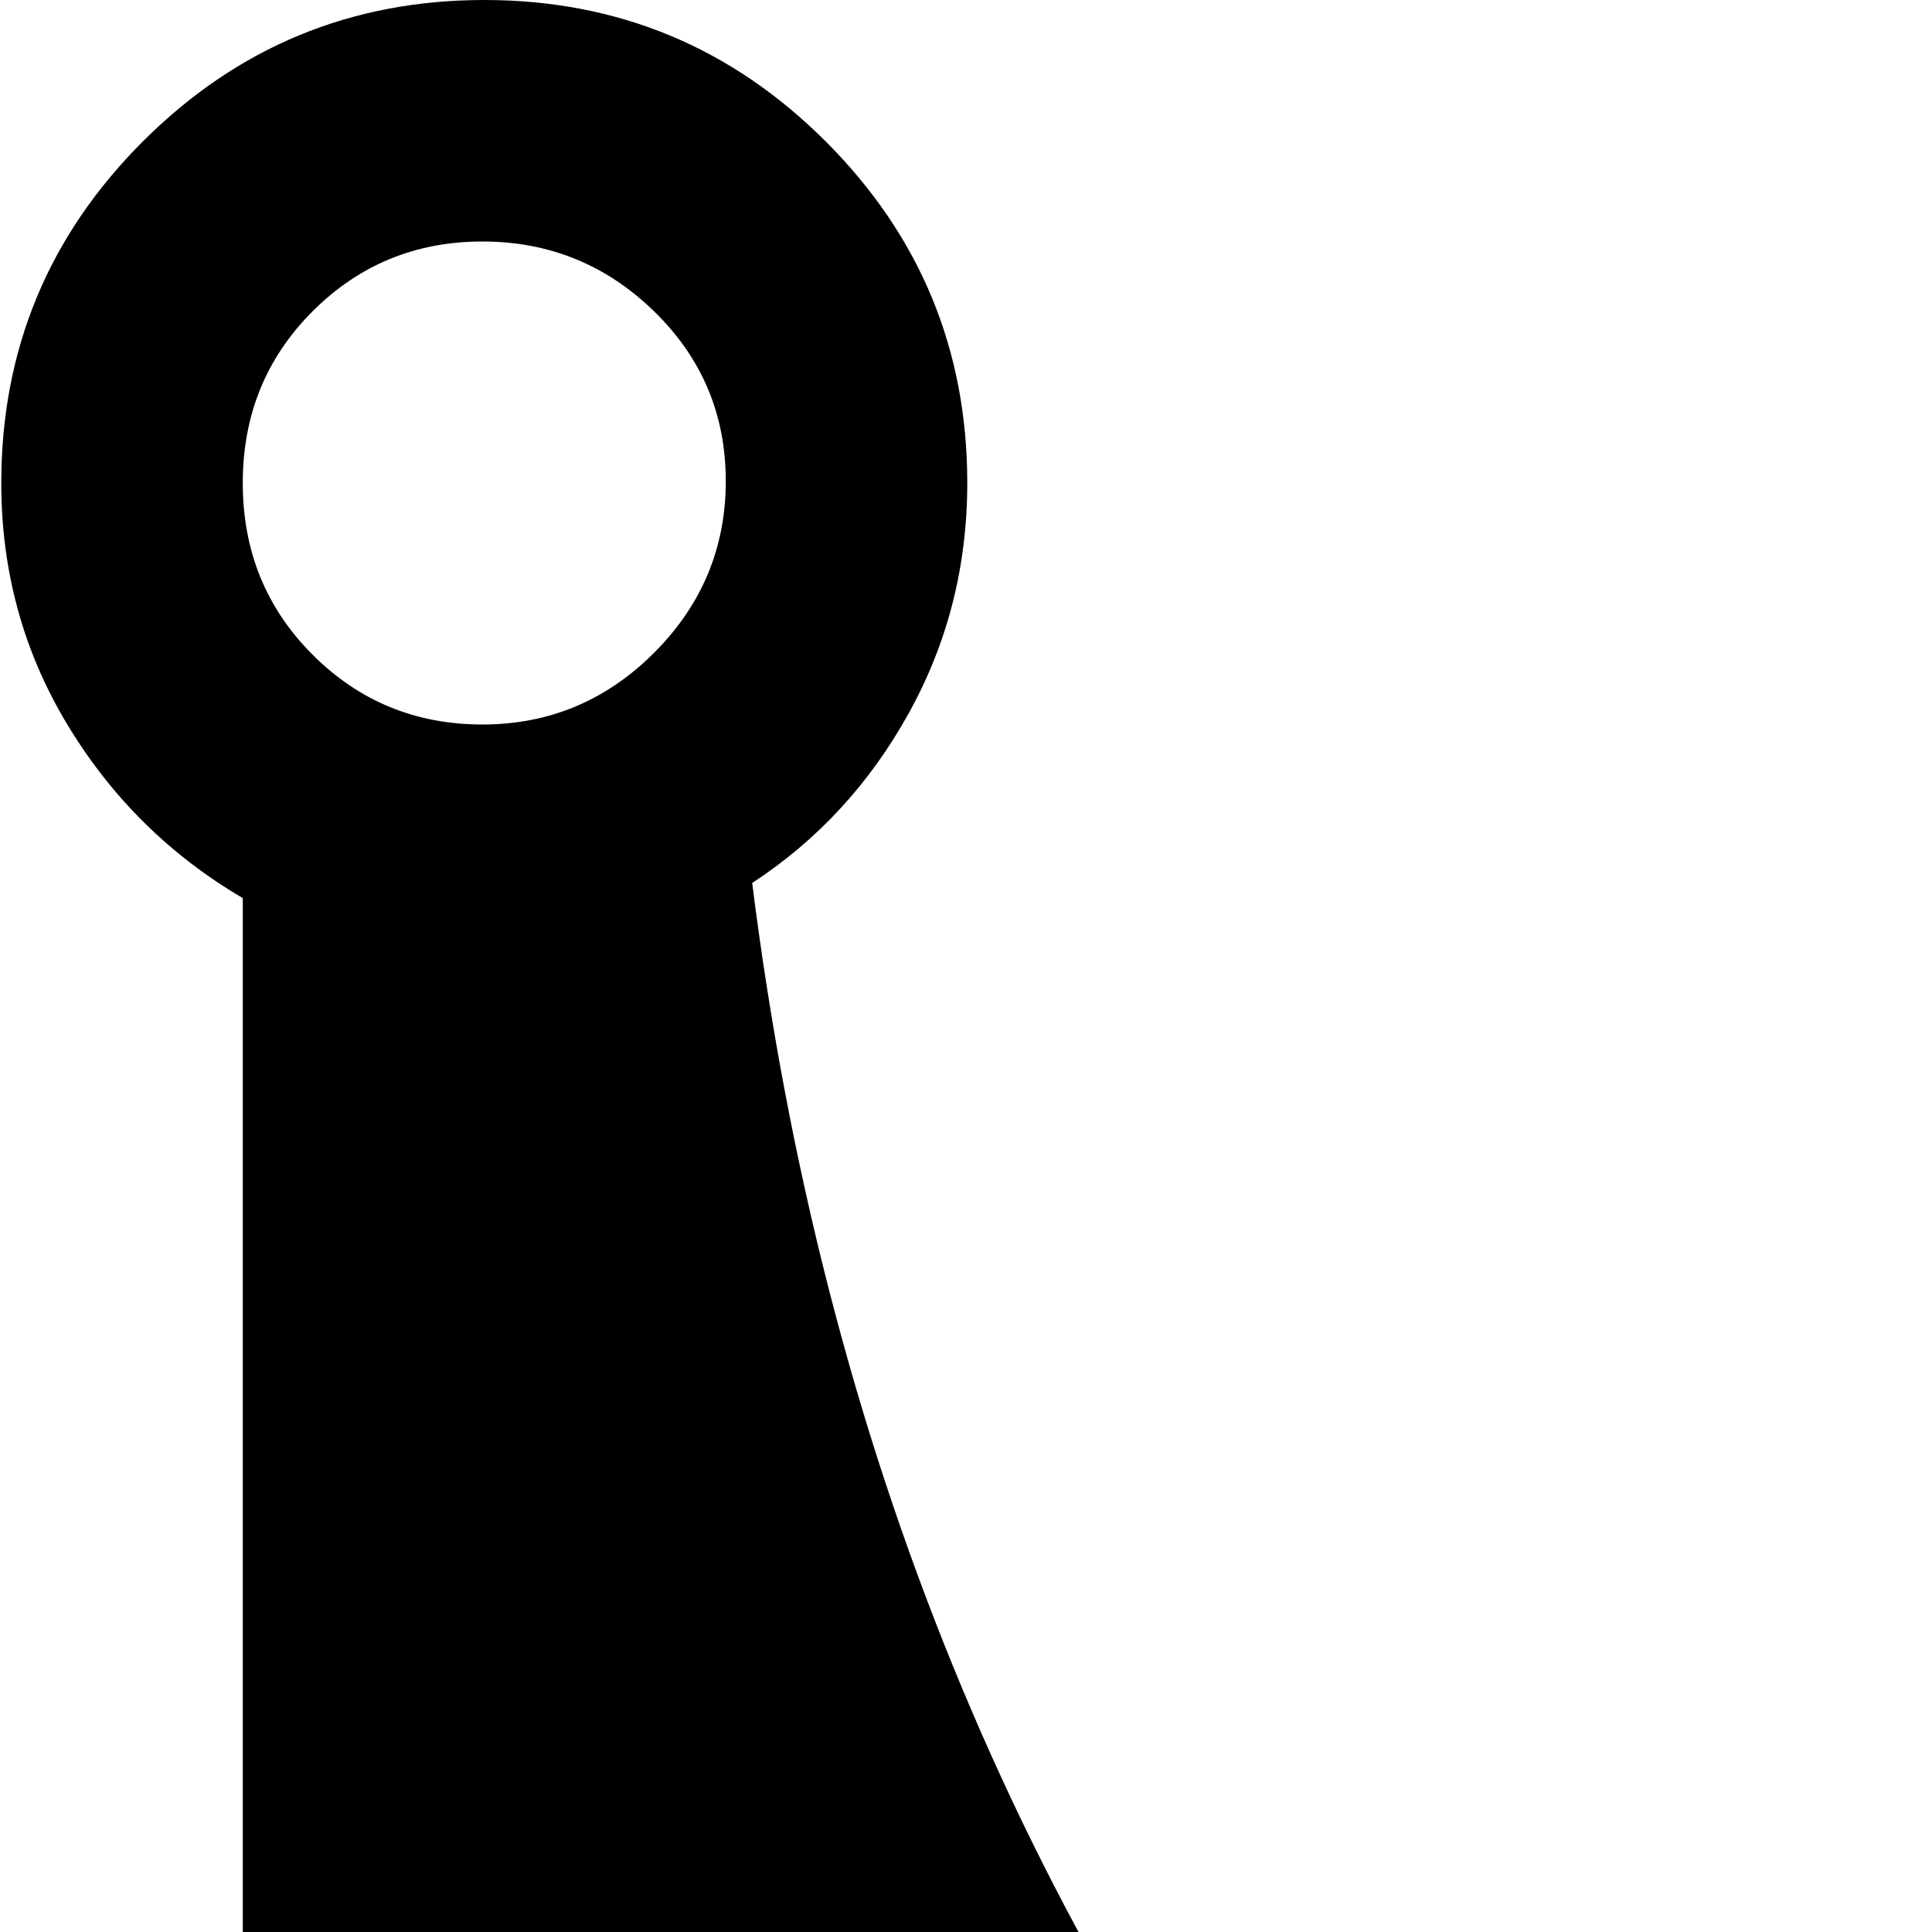 <svg xmlns="http://www.w3.org/2000/svg" version="1.1" viewBox="0 0 512 512" fill="currentColor"><path fill="currentColor" d="M768.338 1024q-39 0-70.5-21t-46.5-55q-141-28-260-117.5t-199-225.5v181q29 17 46.5 46t17.5 64q0 53-37.5 90.5t-90.5 37.5t-90.5-37.5T.338 896q0-35 17.5-64t46.5-46V238q-29-17-46.5-46t-17.5-64q0-53 37.5-90.5t90.5-37.5t90.5 37.5t37.5 90.5q0 33-15.5 61t-41.5 45q28 223 157 384.5t309 201.5q39-52 103-52q53 0 90.5 37.5t37.5 90.5t-37.5 90.5t-90.5 37.5m-640.5-64q26.5 0 45.5-18.5t19-45t-19-45.5t-45.5-19t-45 19t-18.5 45.5t18.5 45t45 18.5m0-896q-26.5 0-45 18.5t-18.5 45.5t18.5 45.5t45 18.5t45.5-19t19-45.5t-19-45t-45.5-18.5m640 768q-26.5 0-45 18.5t-18.5 45.5t18.5 45.5t45 18.5t45.5-19t19-45.5t-19-45t-45.5-18.5"/></svg>